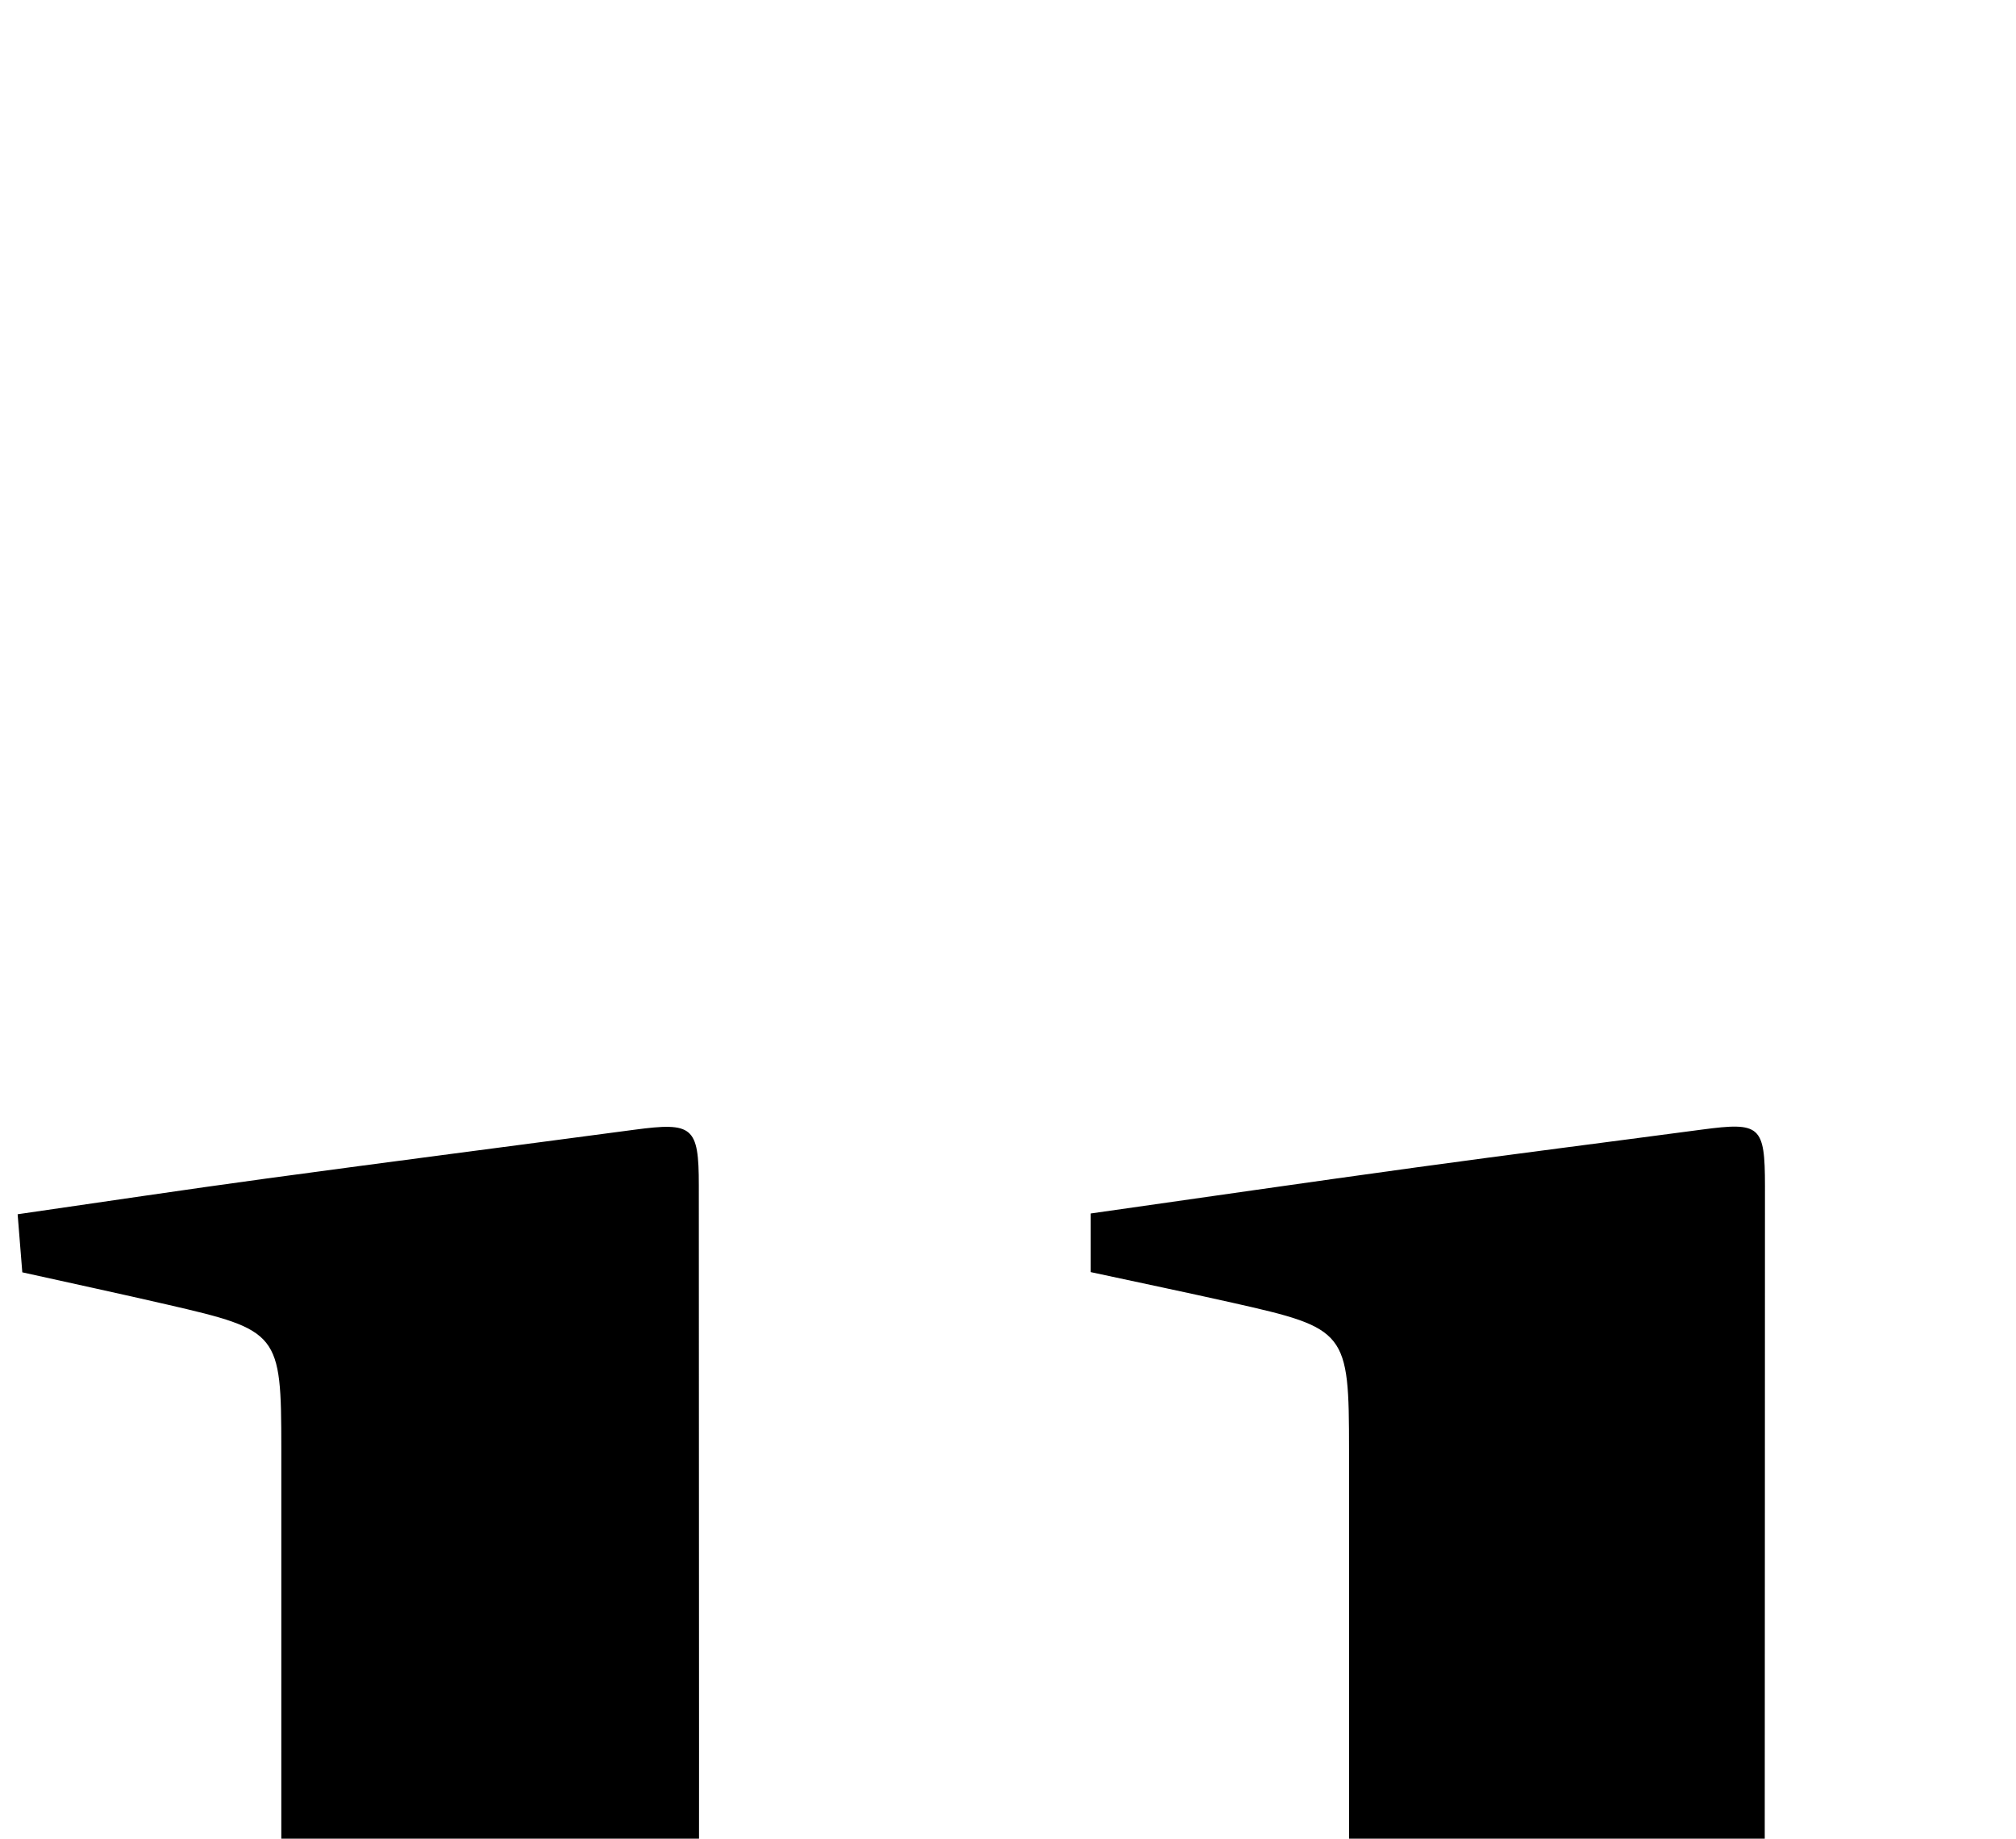 <?xml version="1.0" encoding="iso-8859-1"?>
<!-- Generator: Adobe Illustrator 25.2.1, SVG Export Plug-In . SVG Version: 6.00 Build 0)  -->
<svg version="1.1" xmlns="http://www.w3.org/2000/svg" xmlns:xlink="http://www.w3.org/1999/xlink" x="0px" y="0px"
	 viewBox="0 0 181.61 165.598" style="enable-background:new 0 0 181.61 165.598;" xml:space="preserve">
<g>
	<path d="M124.633,244.171c-2.578,1.929-4.151,3.042-5.655,4.242c-10.002,7.974-20.807,14.363-33.503,17.032
		c-9.065,1.906-18.16,2.356-27.221,0.11c-17.779-4.407-30.218-18.961-32.214-37.71c-0.44-4.133-0.658-8.308-0.666-12.465
		c-0.056-28.324-0.02-56.649-0.032-84.973c-0.005-10.36-0.198-10.588-10.279-12.912c-4.202-0.969-8.419-1.875-13.054-2.904
		c-0.129-1.611-0.256-3.189-0.42-5.23c7.659-1.104,15.017-2.212,22.39-3.215c11.049-1.503,22.11-2.923,33.163-4.396
		c5.264-0.702,5.809-0.29,5.811,4.988c0.015,33.989,0.045,67.979-0.017,101.968c-0.015,8.346,1.327,16.261,6.258,23.212
		c6.904,9.733,16.791,12.576,28.07,11.647c7.998-0.659,15.01-4.028,21.523-8.625c1.993-1.407,2.895-2.972,2.828-5.381
		c-0.124-4.495-0.081-8.996-0.082-13.494c-0.006-28.491-0.003-56.982-0.006-85.473c-0.001-10.696-0.19-10.945-10.511-13.263
		c-4.192-0.941-8.4-1.817-12.758-2.757c0-1.868,0-3.446,0-5.281c9.914-1.407,19.602-2.816,29.3-4.148
		c8.573-1.178,17.158-2.262,25.736-3.404c5.275-0.702,5.7-0.371,5.702,5.073c0.012,38.321-0.1,76.643,0.105,114.963
		c0.037,6.948,1.29,13.896,2.107,20.83c0.425,3.606,2.764,5.464,6.223,6.211c5.184,1.121,10.343,2.358,15.768,3.605
		c0,1.762,0,3.344,0,5.284c-9.429,1.413-18.762,2.83-28.1,4.205c-7.078,1.042-14.156,2.095-21.249,3.019
		c-5.42,0.706-6.003,0.153-6.785-5.169C126.367,255.012,125.589,250.279,124.633,244.171z"/>
</g>
</svg>
